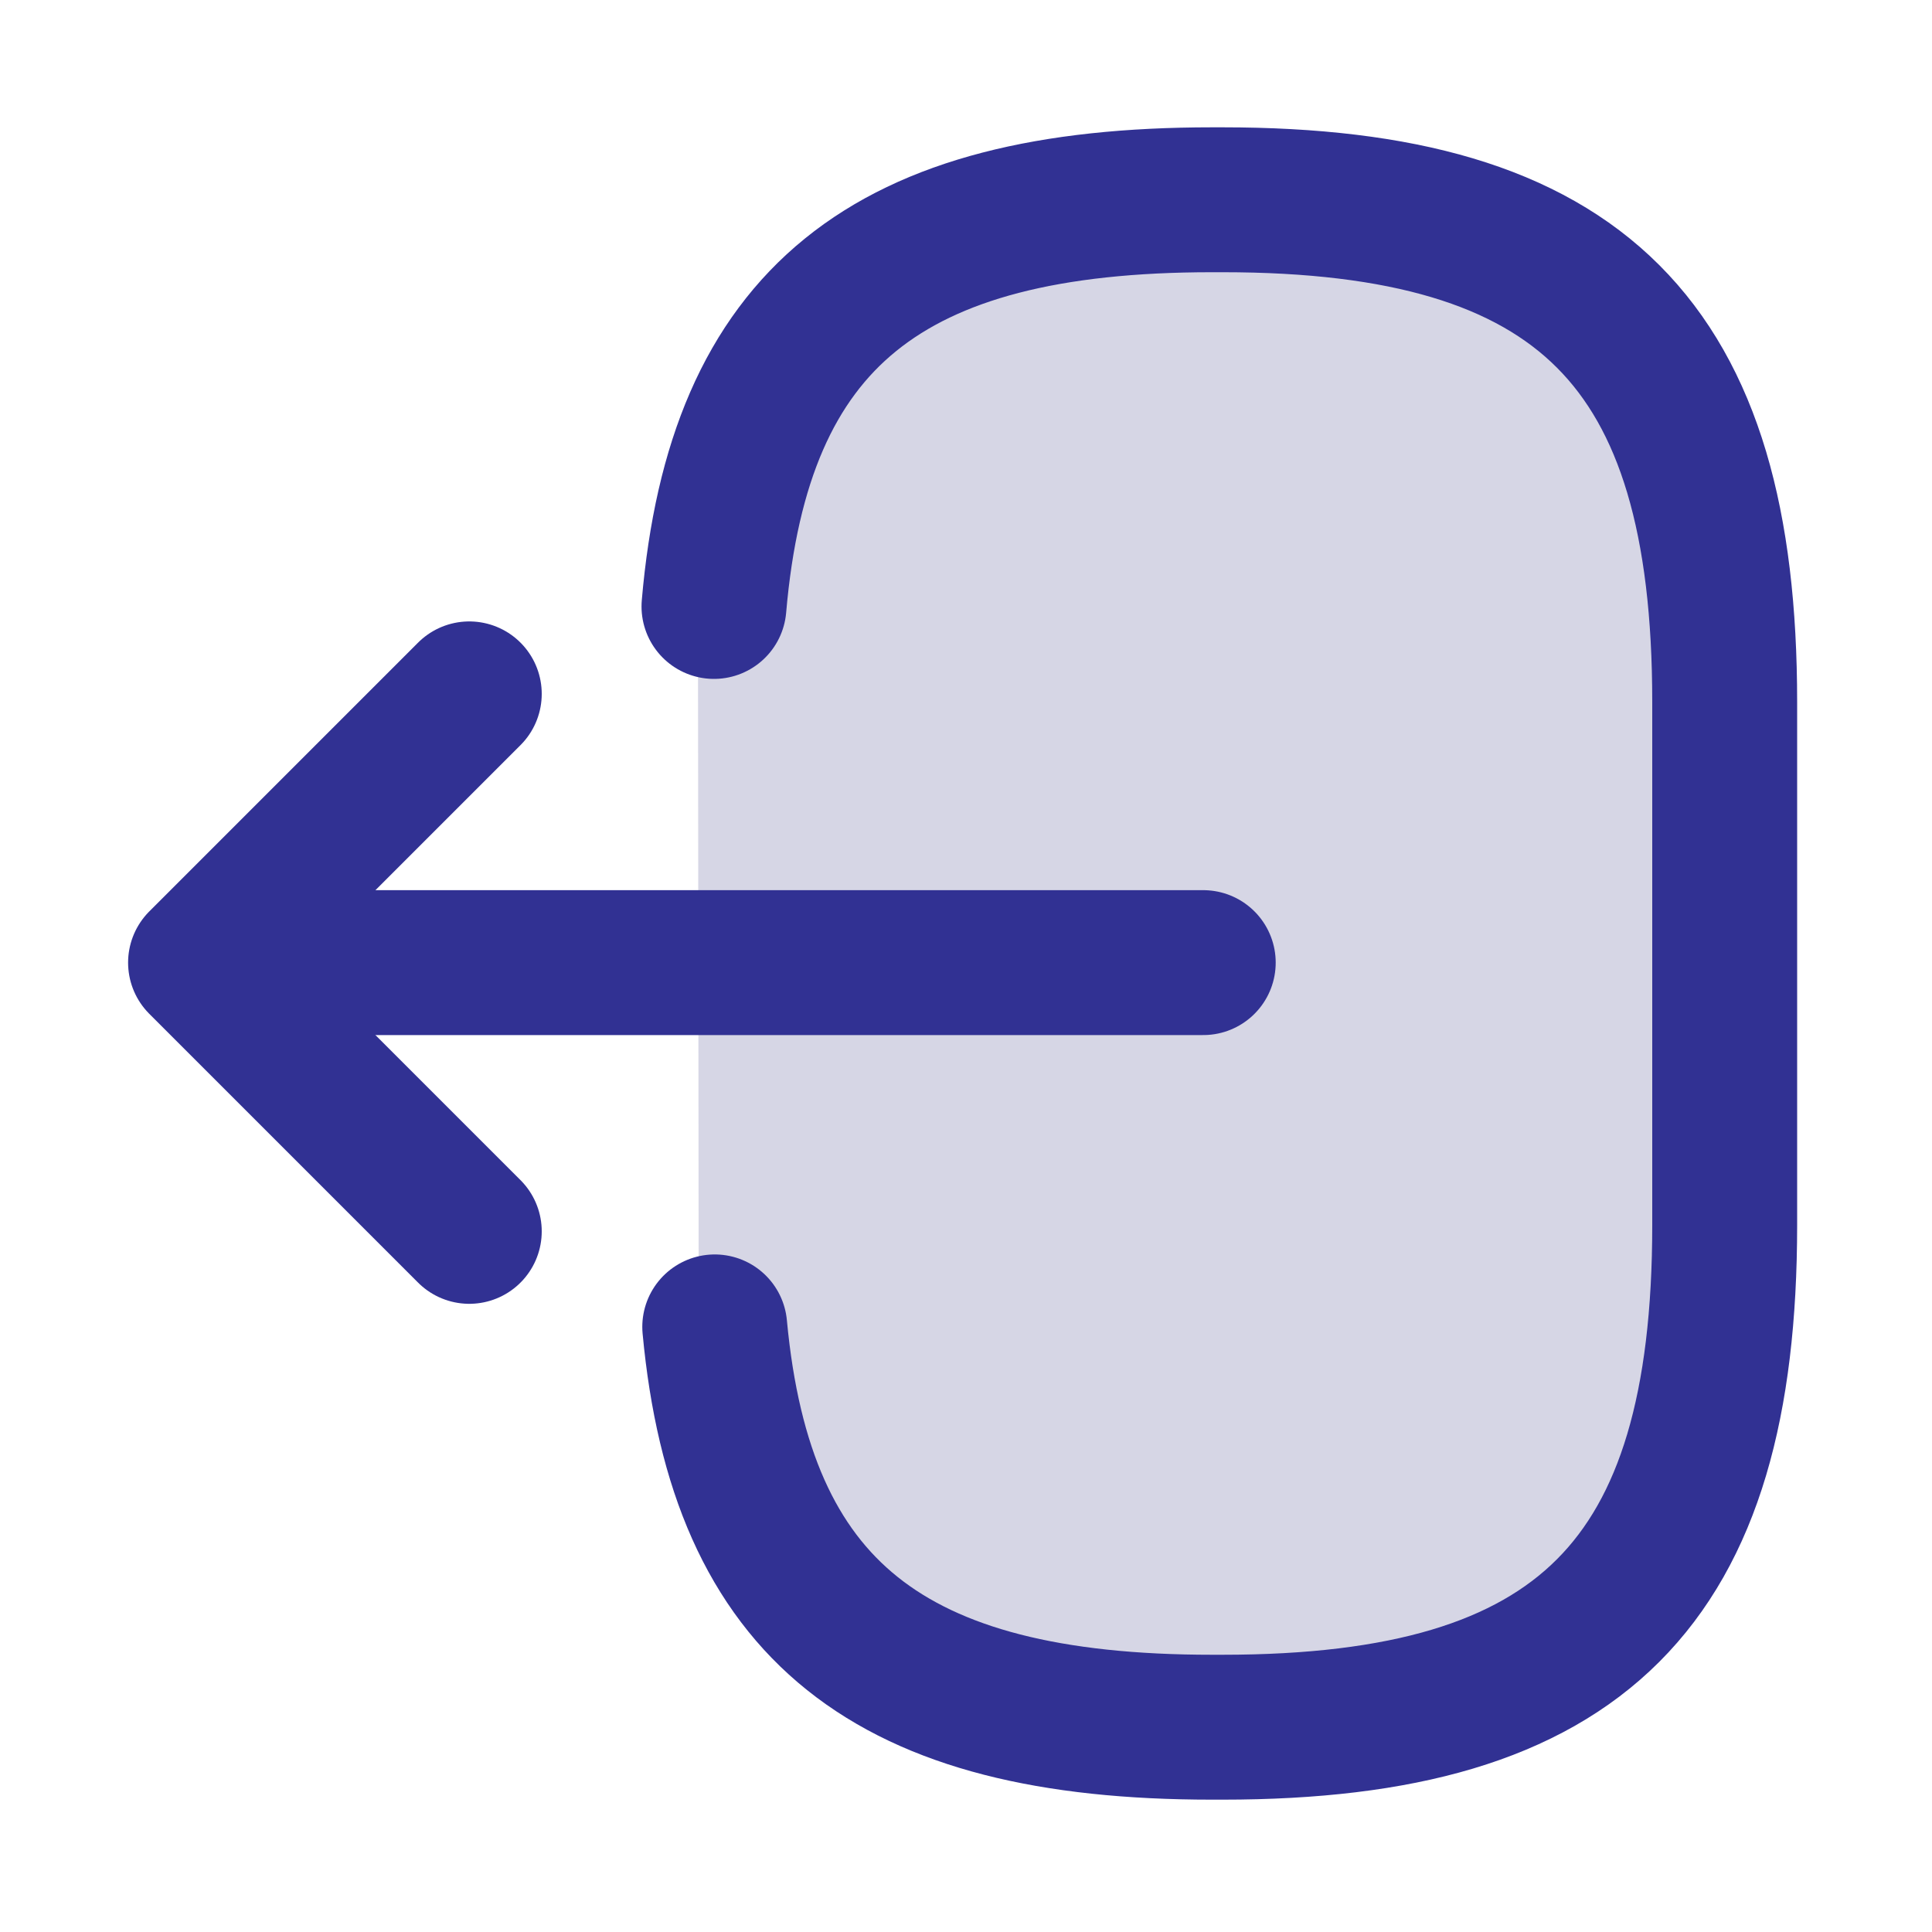 <svg width="20" height="20" viewBox="0 0 20 20" fill="none" xmlns="http://www.w3.org/2000/svg">
<path d="M7.225 6.278C7.482 3.289 9.018 2.068 12.382 2.068H12.49C16.202 2.068 17.688 3.554 17.688 7.267V12.681C17.688 16.393 16.202 17.88 12.49 17.88H12.382C9.043 17.88 7.507 16.676 7.233 13.736" fill="#D6D6E5"/>
<path d="M7.391 6.278C7.648 3.289 9.184 2.068 12.548 2.068H12.656C16.368 2.068 17.854 3.554 17.854 7.267V12.681C17.854 16.393 16.368 17.88 12.656 17.88H12.548C9.209 17.88 7.673 16.676 7.399 13.736" stroke="#313193" stroke-width="1.5" stroke-linecap="round" stroke-linejoin="round"/>
<path d="M12.456 9.965H3.006" stroke="#313193" stroke-width="1.5" stroke-linecap="round" stroke-linejoin="round"/>
<path d="M4.858 7.183L2.076 9.965L4.858 12.747" stroke="#313193" stroke-width="1.5" stroke-linecap="round" stroke-linejoin="round"/>
</svg>
